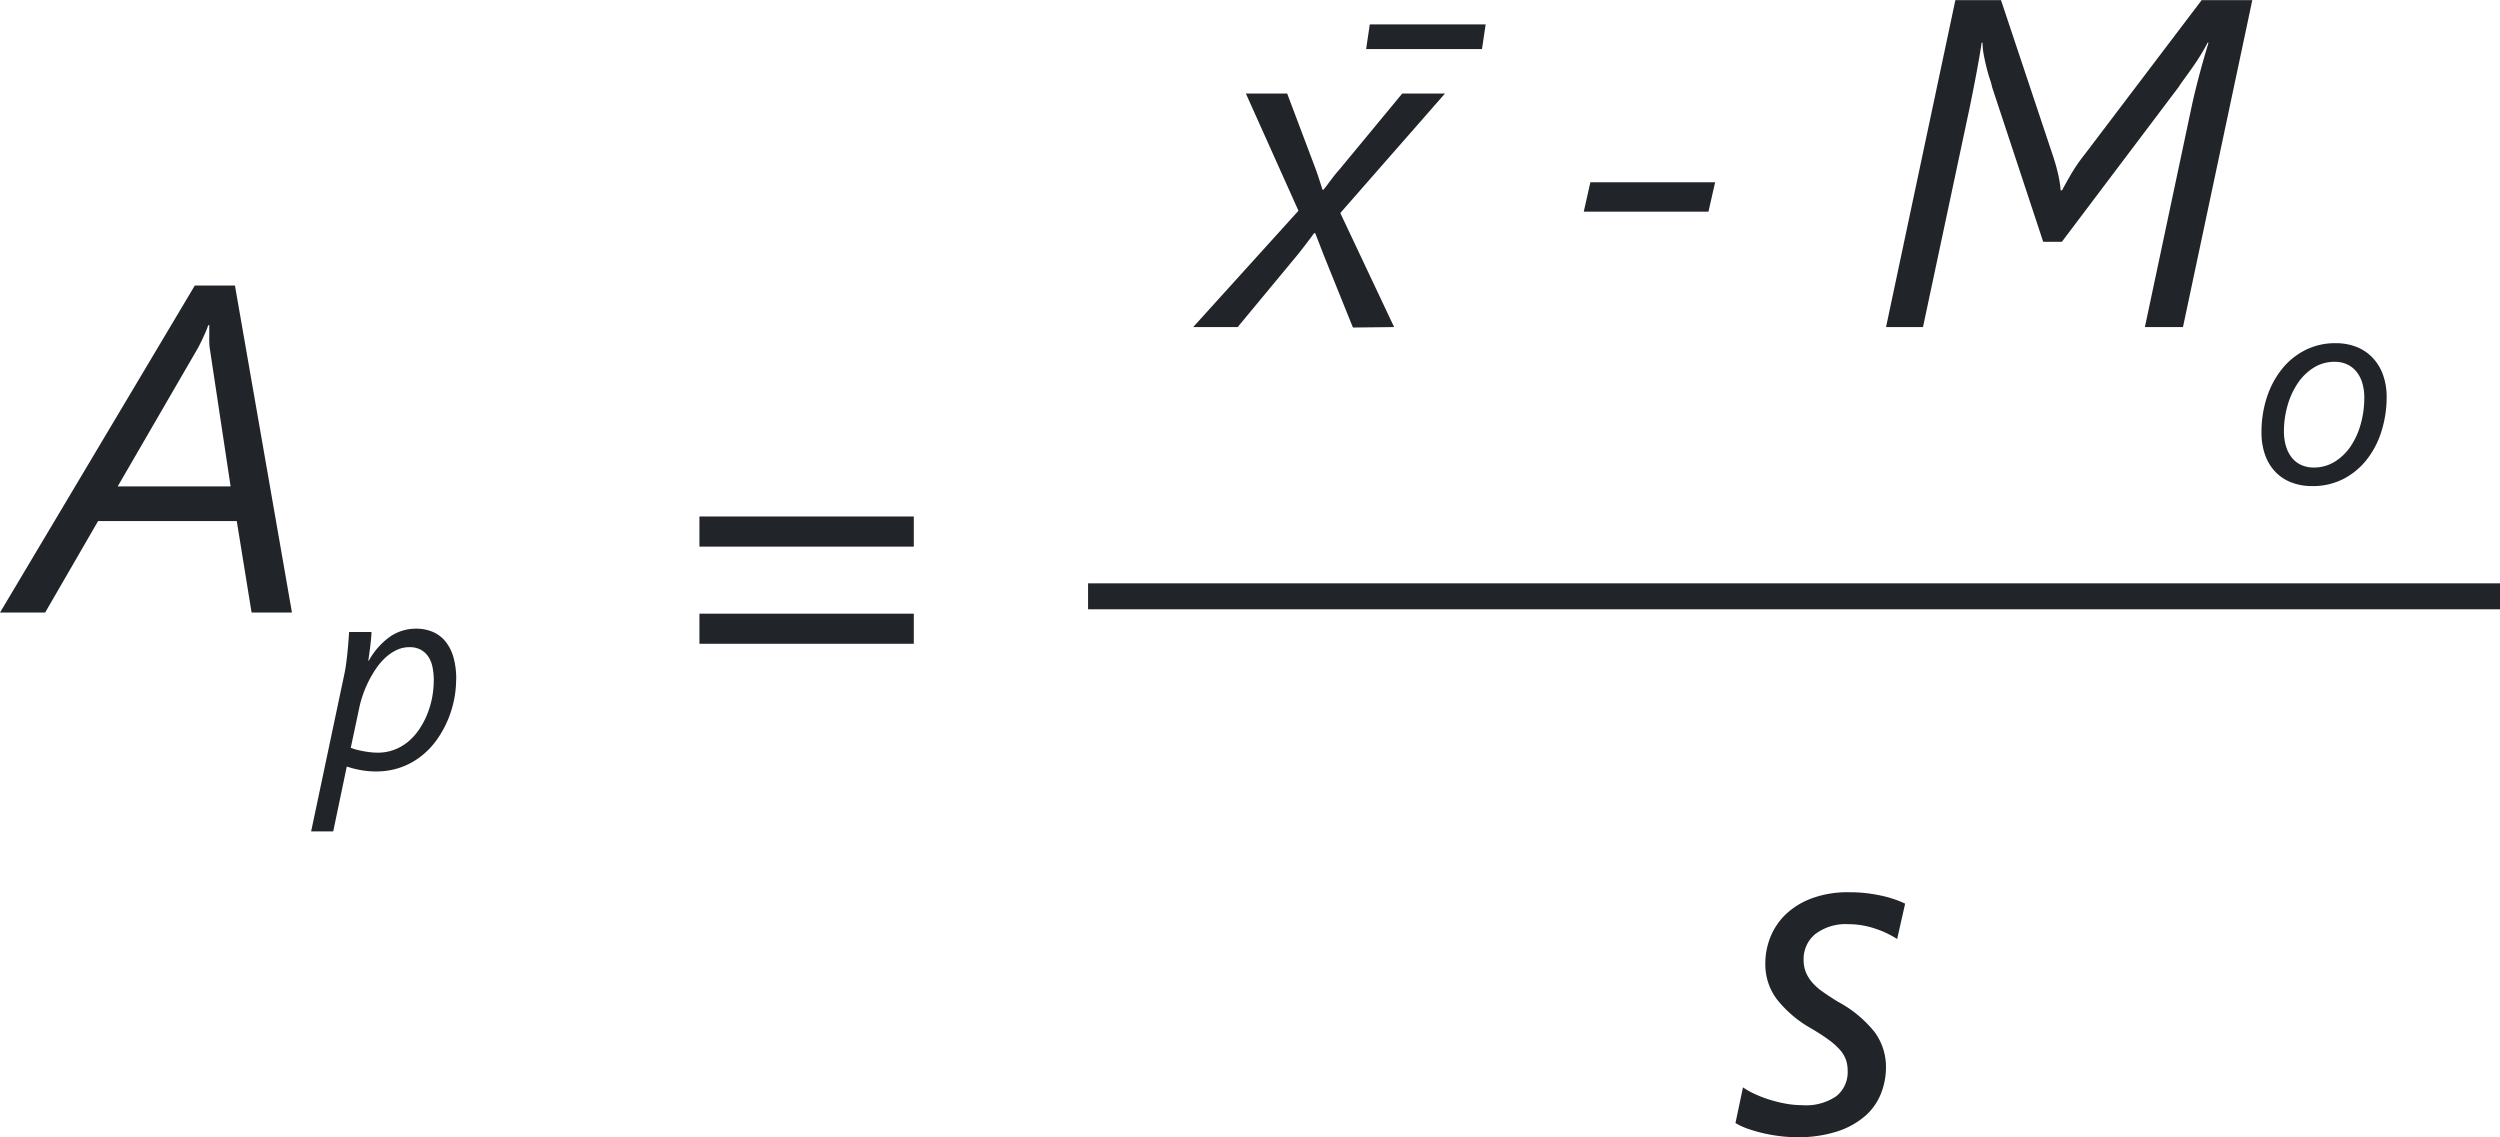 <svg xmlns="http://www.w3.org/2000/svg" width="96.342" height="43.823" viewBox="0 0 96.342 43.823">
  <g id="Grupo_1173920" data-name="Grupo 1173920" transform="translate(-436.168 -846.418)">
    <path id="Trazado_1031061" data-name="Trazado 1031061" d="M8.78,0,8.209-3.524H2.865L.826,0H-.914L6.592-12.6H8.139L10.336,0ZM7.163-10.222q-.009-.088-.013-.2t0-.229q0-.123,0-.229t0-.193H7.11q-.026.079-.07.189t-.1.229q-.053.119-.11.233l-.1.2L3.621-4.86H7.972Zm9.5,12.807a3.987,3.987,0,0,1-.082.787,4.073,4.073,0,0,1-.251.8,3.951,3.951,0,0,1-.423.748,3.035,3.035,0,0,1-.6.623,2.769,2.769,0,0,1-.779.426,2.837,2.837,0,0,1-.964.156,3.171,3.171,0,0,1-.6-.056,3.671,3.671,0,0,1-.515-.133l-.523,2.5h-.851l1.282-6.07q.036-.164.067-.395t.054-.464q.023-.233.038-.438T12.539.75H13.4q0,.087-.013.236t-.033.31q-.021.161-.041.313t-.036.244H13.3a2.77,2.77,0,0,1,.82-.925,1.754,1.754,0,0,1,.995-.305,1.625,1.625,0,0,1,.646.123,1.279,1.279,0,0,1,.49.369,1.708,1.708,0,0,1,.31.615A3.068,3.068,0,0,1,16.666,2.586Zm-.861.036a2.536,2.536,0,0,0-.049-.513,1.137,1.137,0,0,0-.161-.405.817.817,0,0,0-.29-.267.887.887,0,0,0-.433-.1,1.155,1.155,0,0,0-.5.11,1.721,1.721,0,0,0-.433.295,2.416,2.416,0,0,0-.364.428,4.255,4.255,0,0,0-.292.5,4.437,4.437,0,0,0-.218.525,3.961,3.961,0,0,0-.136.495l-.323,1.523a1.439,1.439,0,0,0,.22.074q.128.033.267.059t.282.041a2.513,2.513,0,0,0,.267.015,1.771,1.771,0,0,0,.654-.118,1.9,1.9,0,0,0,.538-.32,2.261,2.261,0,0,0,.42-.477,3.164,3.164,0,0,0,.305-.584,3.44,3.44,0,0,0,.185-.641A3.541,3.541,0,0,0,15.8,2.622Z" transform="translate(437.083 870.022)" fill="#212429"/>
    <path id="Trazado_1031062" data-name="Trazado 1031062" d="M10.3-6.539H2.039V-7.7H10.3Zm0,3.744H2.039v-1.16H10.3Z" transform="translate(461.083 874.022)" fill="#212429"/>
    <path id="Trazado_1031063" data-name="Trazado 1031063" d="M4.913,14.605,6.987,19,5.4,19.018,4.263,16.2q-.053-.141-.145-.378l-.171-.439H3.9q-.062.088-.145.2l-.163.215q-.079.105-.154.2t-.127.163L.958,19H-.756L3.3,14.518,1.274,10H2.865l1.081,2.865q.079.211.158.457t.123.387h.035q.053-.062.123-.154l.149-.2q.079-.105.163-.211t.163-.193L7.3,10H8.947Zm.995-6.319.141-.949h4.465l-.141.949ZM19.1,14.553H14.295l.255-1.134h4.808ZM37.387,19H35.919l1.793-8.455q.105-.5.272-1.138t.387-1.367h-.035q-.105.211-.264.47t-.33.5q-.171.242-.312.435t-.2.29L32.72,15.713H32L30.031,9.754a2.182,2.182,0,0,0-.083-.3q-.066-.2-.127-.439t-.11-.5a2.557,2.557,0,0,1-.048-.475h-.035q-.053.378-.171,1.02t-.294,1.5L27.368,19H25.944L28.616,6.4h1.758l2,5.994a7.193,7.193,0,0,1,.207.738,4.228,4.228,0,0,1,.092.6h.053q.141-.264.343-.615a6.51,6.51,0,0,1,.519-.756L38.108,6.4h1.951Zm7.849,2.693a4.37,4.37,0,0,1-.2,1.323,3.382,3.382,0,0,1-.569,1.095,2.749,2.749,0,0,1-.9.743,2.568,2.568,0,0,1-1.2.274,2.185,2.185,0,0,1-.813-.144,1.69,1.69,0,0,1-.615-.413,1.828,1.828,0,0,1-.39-.651,2.567,2.567,0,0,1-.136-.864,4.278,4.278,0,0,1,.208-1.351,3.411,3.411,0,0,1,.584-1.092,2.73,2.73,0,0,1,.9-.728,2.55,2.55,0,0,1,1.161-.264,2.171,2.171,0,0,1,.807.144,1.715,1.715,0,0,1,.618.413,1.869,1.869,0,0,1,.4.651A2.482,2.482,0,0,1,45.236,21.693Zm-.861.041a1.96,1.96,0,0,0-.082-.592,1.26,1.26,0,0,0-.231-.436,1,1,0,0,0-.359-.272,1.134,1.134,0,0,0-.472-.095,1.491,1.491,0,0,0-.815.231,2.063,2.063,0,0,0-.615.608,3.012,3.012,0,0,0-.387.856,3.583,3.583,0,0,0-.136.982,1.961,1.961,0,0,0,.079.577,1.31,1.31,0,0,0,.226.441.974.974,0,0,0,.359.279,1.139,1.139,0,0,0,.479.1,1.512,1.512,0,0,0,.82-.228,2.034,2.034,0,0,0,.615-.6,2.957,2.957,0,0,0,.384-.859A3.675,3.675,0,0,0,44.374,21.734Z" transform="translate(482.906 840.022)" fill="#212429"/>
    <path id="Trazado_1031064" data-name="Trazado 1031064" d="M6.372-7.418a3.746,3.746,0,0,0-.888-.413A3.2,3.2,0,0,0,4.5-7.989a1.941,1.941,0,0,0-1.279.378,1.24,1.24,0,0,0-.453,1,1.255,1.255,0,0,0,.083.466,1.407,1.407,0,0,0,.246.4,2.234,2.234,0,0,0,.413.365q.25.176.576.378A4.531,4.531,0,0,1,5.506-3.828,2.262,2.262,0,0,1,5.941-2.47a2.74,2.74,0,0,1-.189,1,2.247,2.247,0,0,1-.6.861,3.088,3.088,0,0,1-1.068.6,4.873,4.873,0,0,1-1.6.229,5.285,5.285,0,0,1-.58-.035A6.145,6.145,0,0,1,1.27.079,5.559,5.559,0,0,1,.655-.092,2.708,2.708,0,0,1,.141-.325L.431-1.7a3.028,3.028,0,0,0,.435.246,4.5,4.5,0,0,0,.563.22,5.257,5.257,0,0,0,.633.158,3.562,3.562,0,0,0,.655.062A2.063,2.063,0,0,0,4.03-1.362a1.185,1.185,0,0,0,.435-.976A1.3,1.3,0,0,0,4.4-2.76a1.184,1.184,0,0,0-.233-.387,2.585,2.585,0,0,0-.439-.391q-.272-.2-.686-.444A4.44,4.44,0,0,1,1.718-5.12a2.241,2.241,0,0,1-.426-1.34,2.736,2.736,0,0,1,.2-1.042,2.52,2.52,0,0,1,.6-.879A2.929,2.929,0,0,1,3.1-8.991,4,4,0,0,1,4.518-9.22a5.645,5.645,0,0,1,1.2.123,4.26,4.26,0,0,1,.962.316Z" transform="translate(502.906 890.022)" fill="#212429"/>
    <path id="Trazado_1029840" data-name="Trazado 1029840" d="M6785,2972.5h54.412" transform="translate(-6306.901 -2103.102)" fill="none" stroke="#212429" stroke-width="1"/>
  </g>
</svg>
